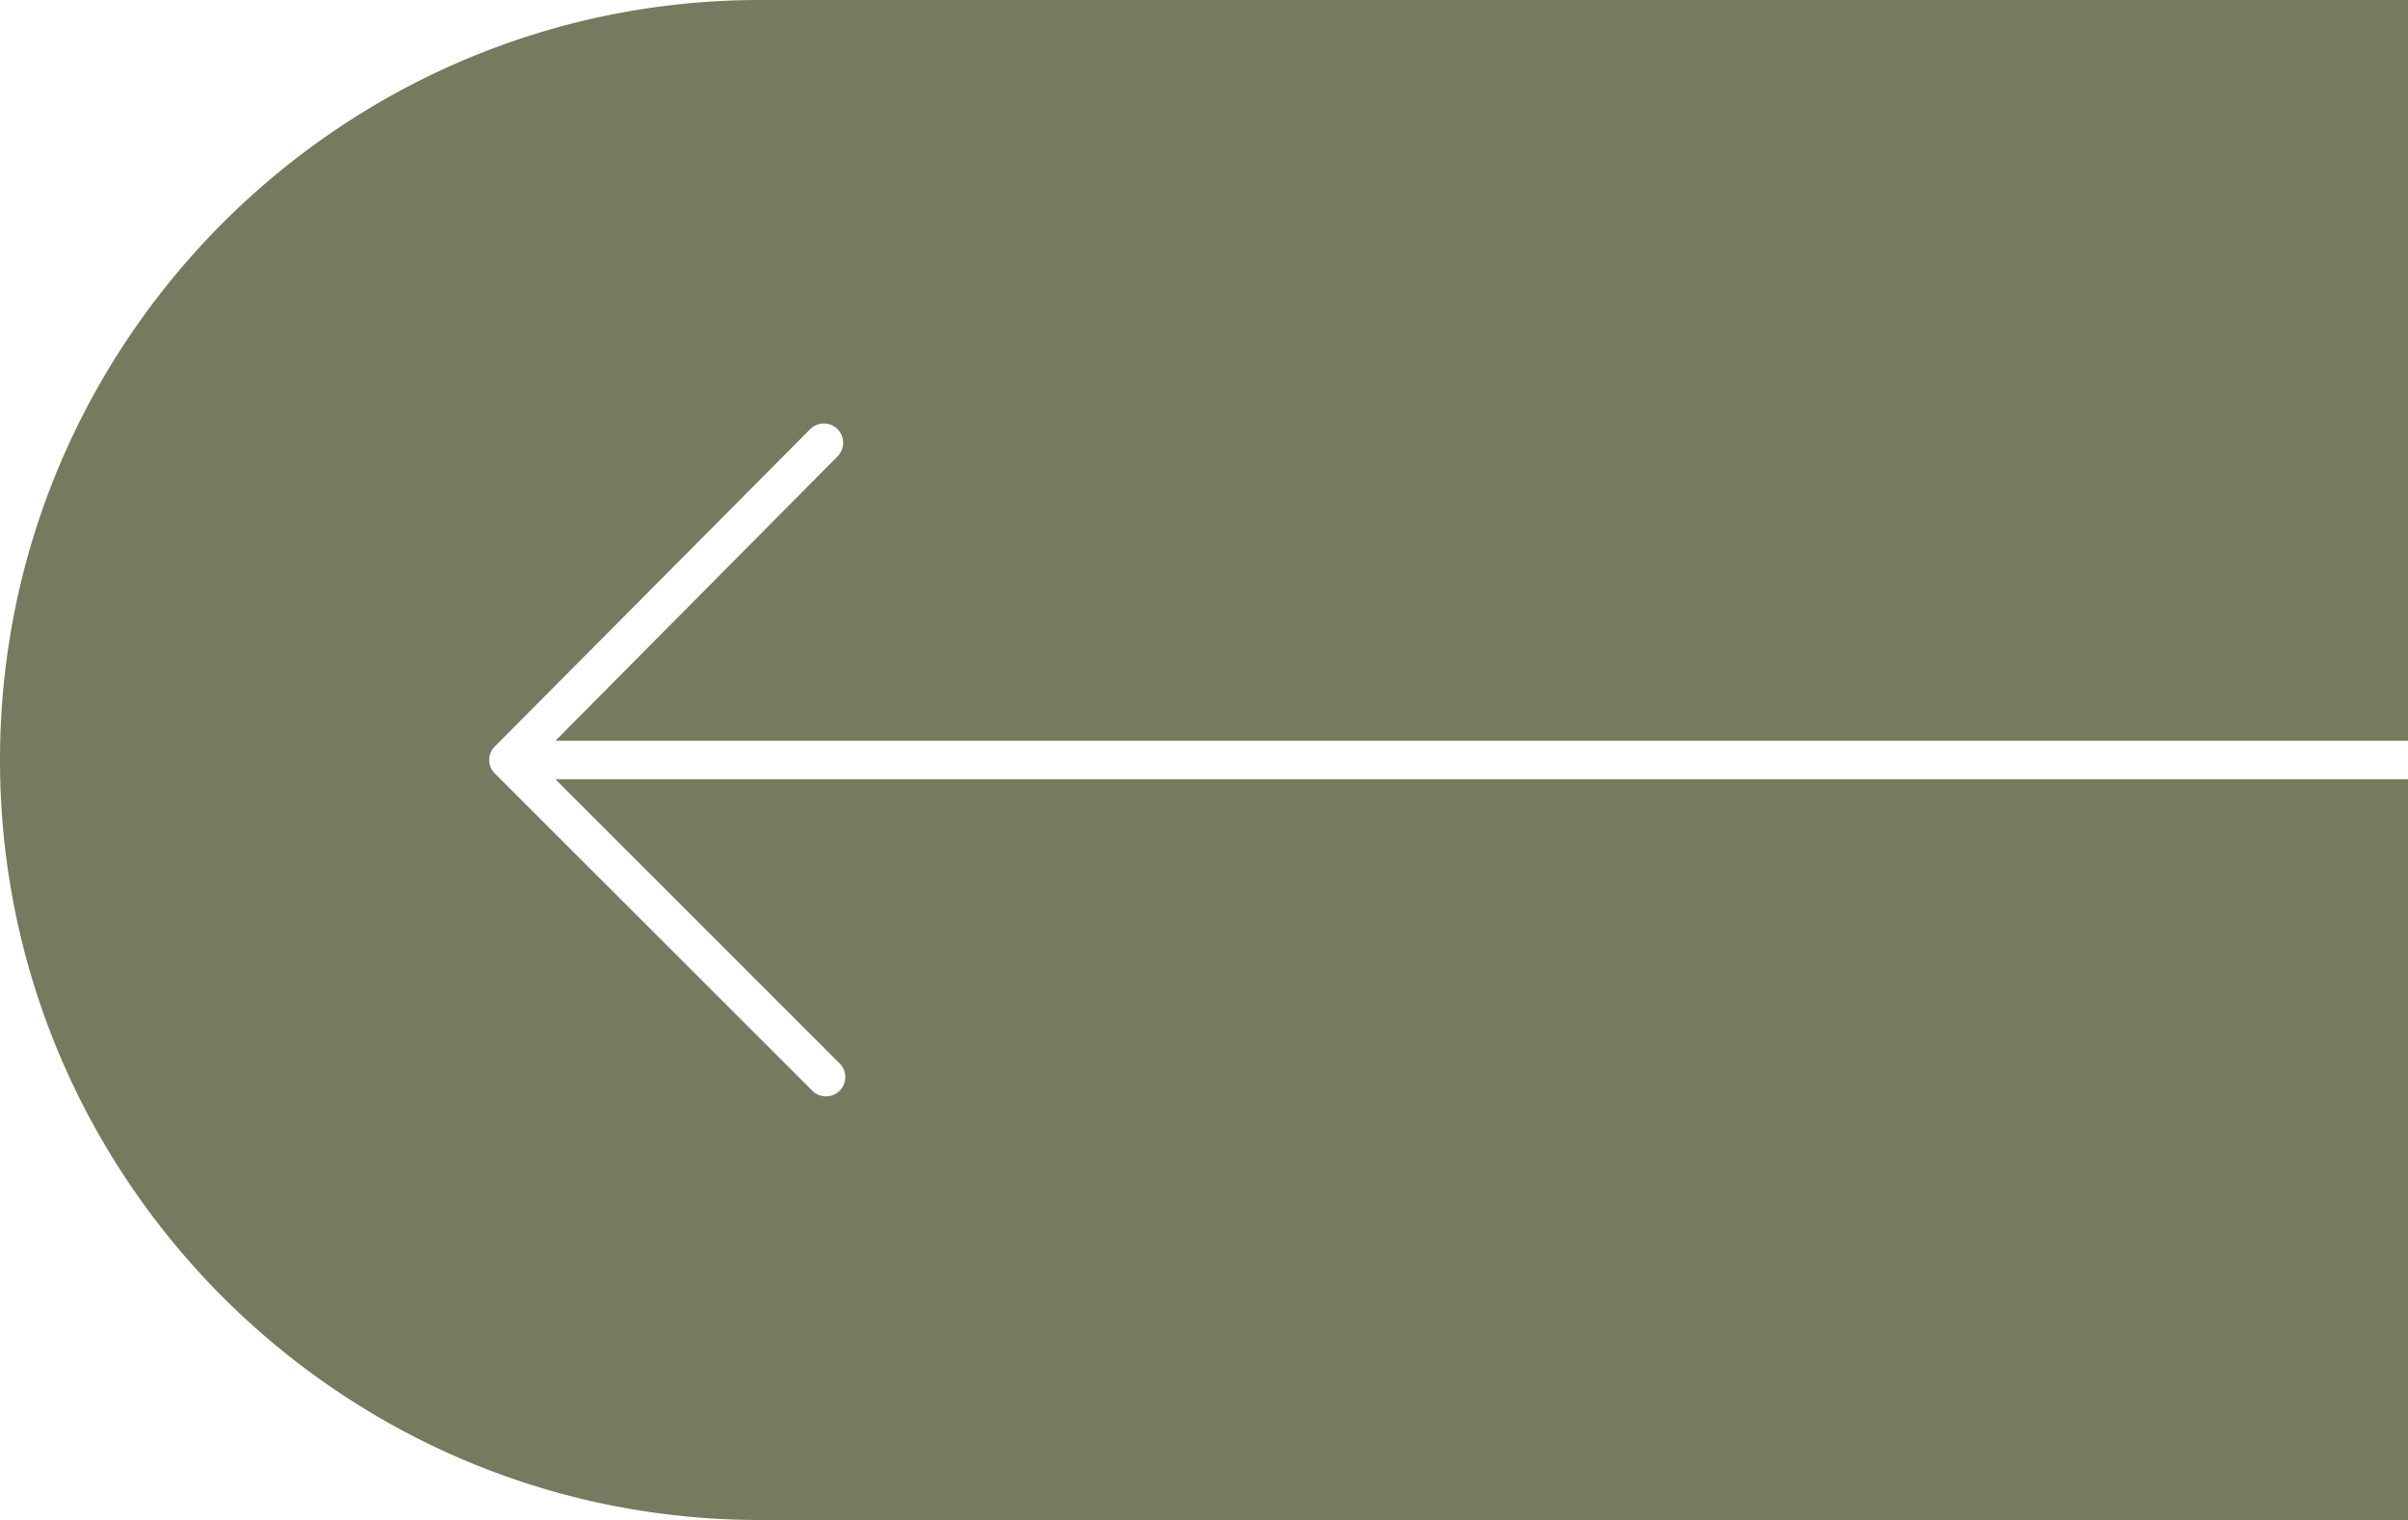 <svg id="Capa_1" data-name="Capa 1" xmlns="http://www.w3.org/2000/svg" viewBox="0 0 585.22 369.4">
  <defs>
    <style>
      .cls-1 {
        fill: #767b60;
      }
    </style>
  </defs>
  <title>arrow</title>
  <path class="cls-1" d="M135,180H585.22V0h-401C82.62.26,0,83,0,184.7S82.62,369.14,184.22,369.39h401v-180H135l69.15,69.14a4.69,4.69,0,0,1-6.63,6.63L120.3,188a4.59,4.59,0,0,1,0-6.63L197,104.2a4.69,4.69,0,0,1,6.63,6.63Z"/>
</svg>
